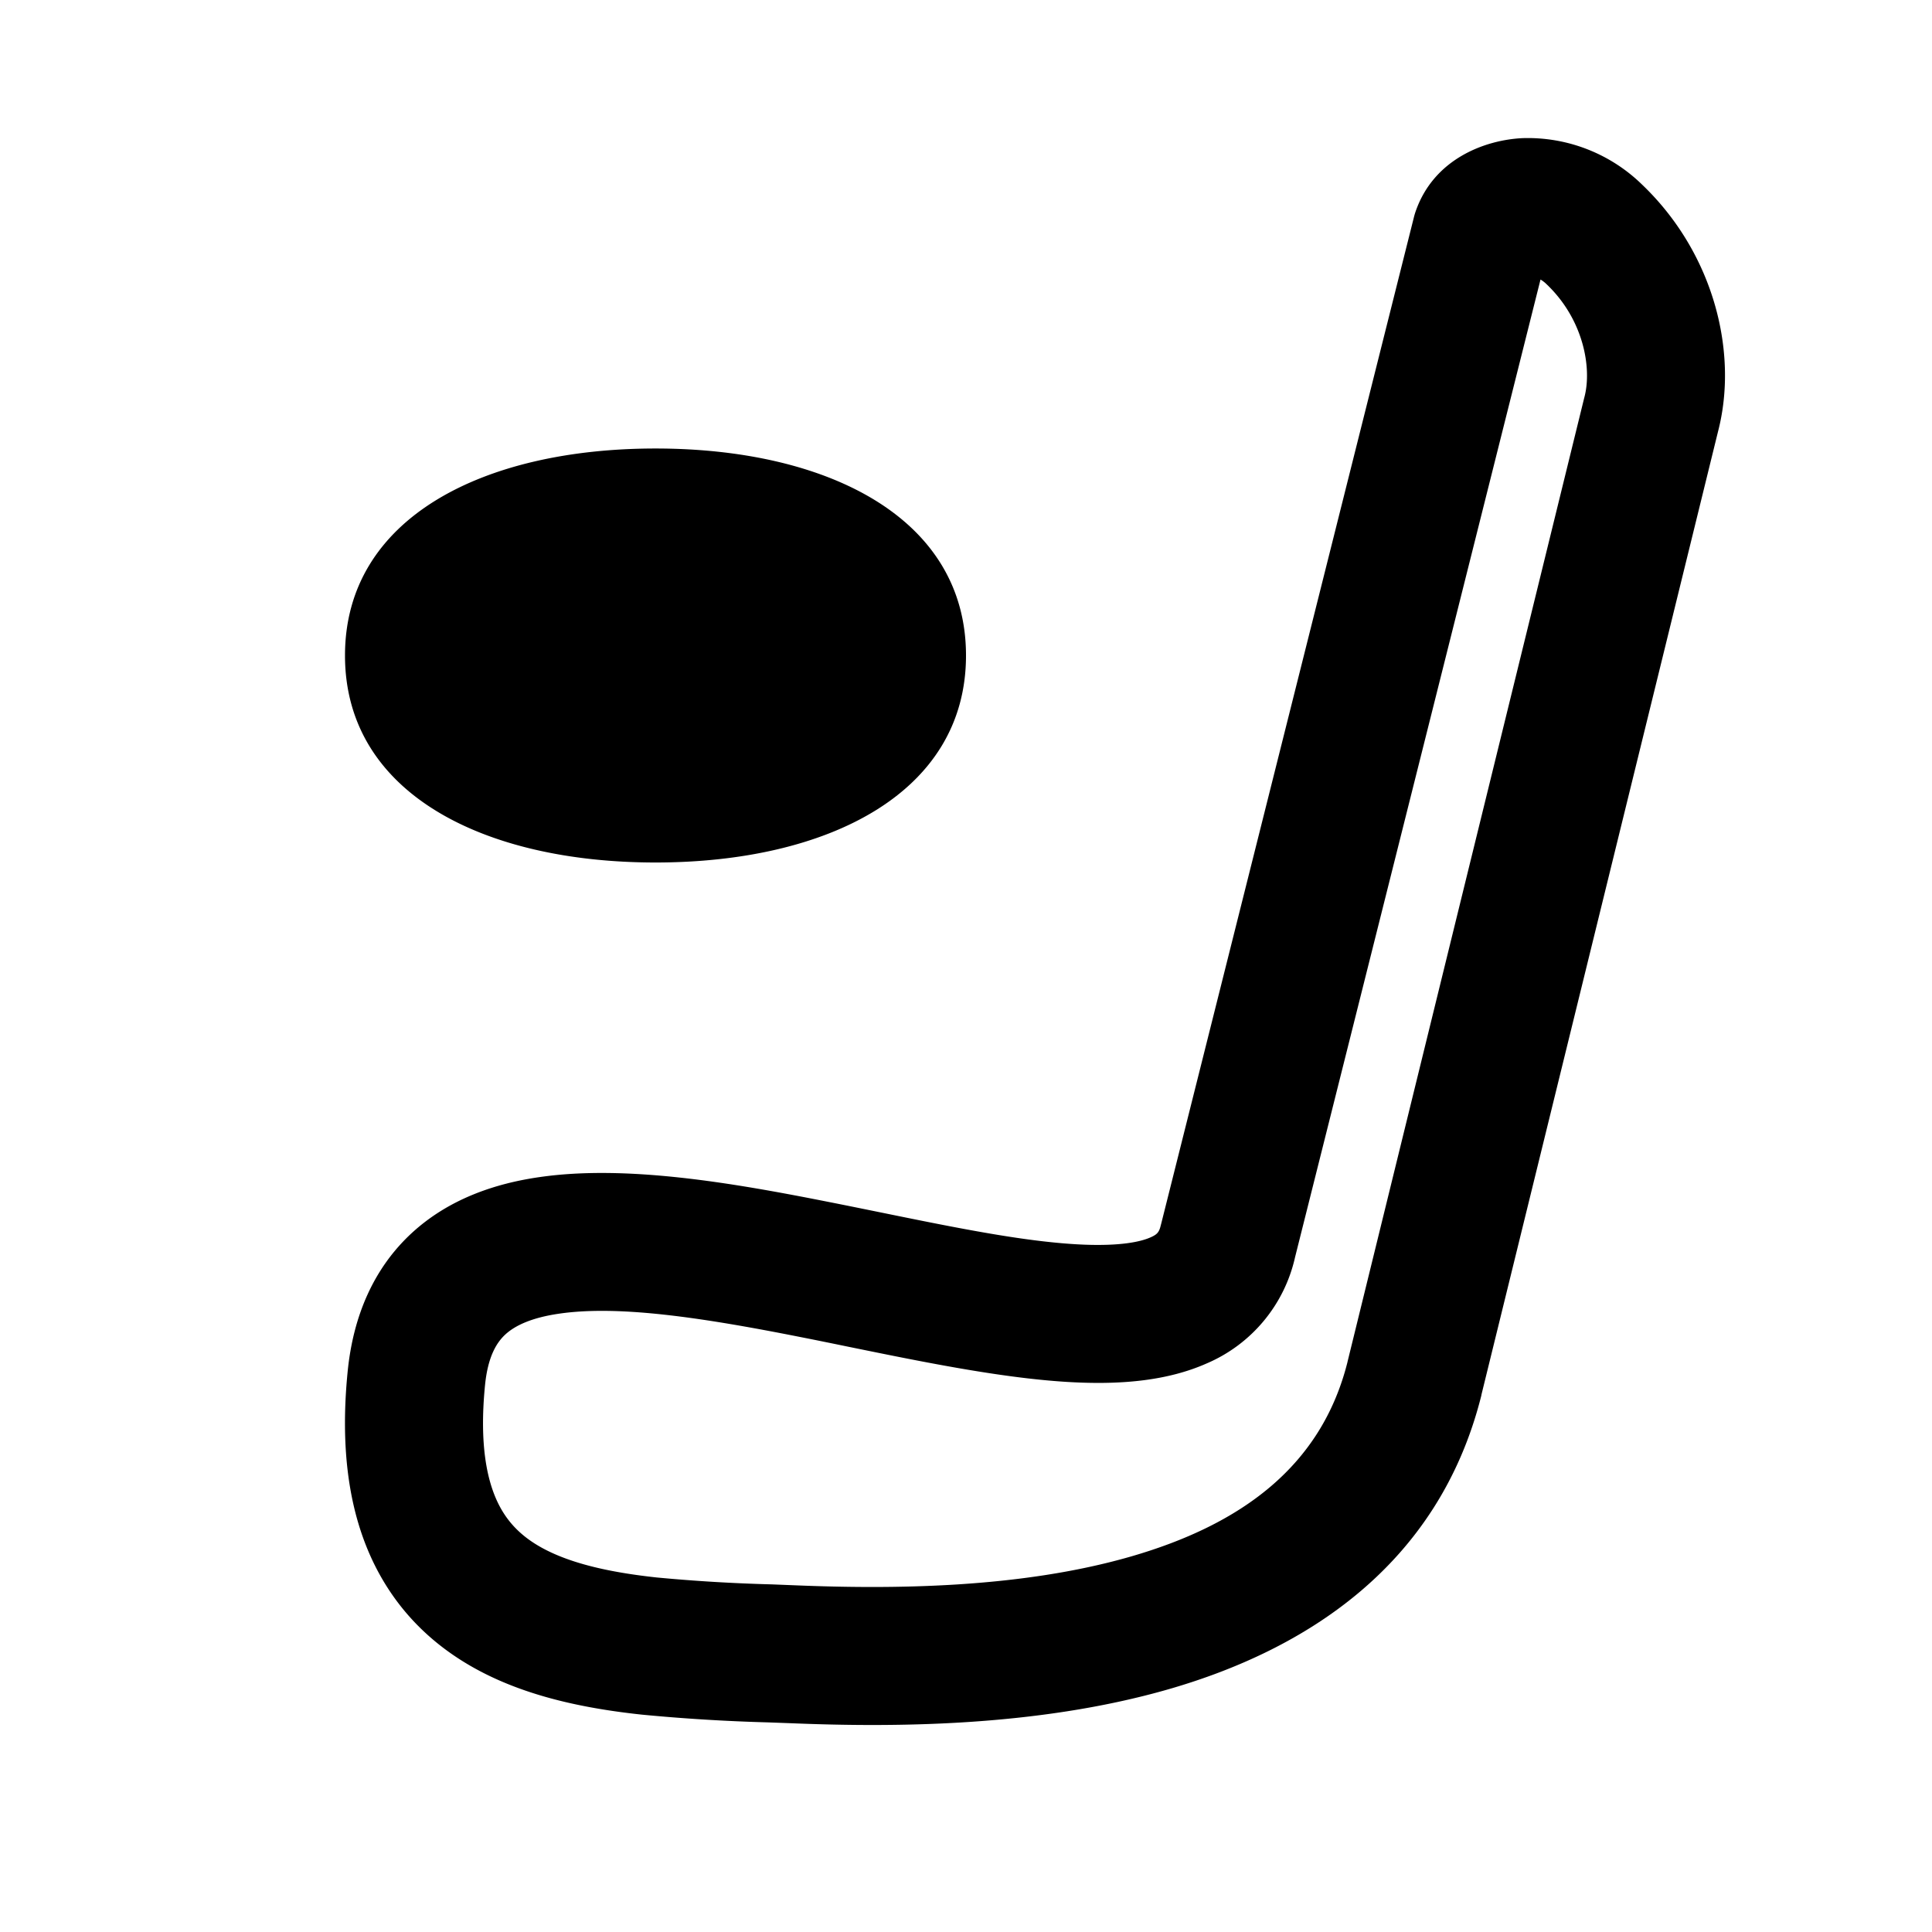 <?xml version="1.0" encoding="UTF-8"?><svg xmlns="http://www.w3.org/2000/svg" width="28" height="28" fill="currentColor" viewBox="0 0 28 28"><path fill-rule="evenodd" d="M22.067 2.002a2.37 2.37 0 0 1 1.73.672c1.043.996 1.399 2.436 1.102 3.58l-3.43 13.964v.005c-.621 2.48-2.565 3.69-4.524 4.256-1.941.561-4.078.553-5.49.495l-.328-.012a26.628 26.628 0 0 1-1.823-.112c-.718-.077-1.474-.22-2.15-.533-.698-.323-1.32-.833-1.717-1.622-.387-.77-.508-1.71-.399-2.813.08-.816.382-1.507.931-2.013.534-.491 1.202-.717 1.853-.81 1.26-.182 2.807.087 4.17.357.26.051.513.103.76.153 1.142.233 2.153.439 2.974.47.495.018.79-.036.948-.106.098-.043.126-.075.15-.18l.004-.014L20.49 3.154a.898.898 0 0 1 .021-.074c.262-.782 1.018-1.053 1.556-1.078Zm.082 1.999h.003Zm.177.05c.03.018.06.04.09.07.532.507.658 1.208.547 1.633l-.004.015-3.43 13.968v.002c-.38 1.515-1.544 2.358-3.139 2.819-1.613.466-3.477.474-4.854.418l-.351-.014a24.42 24.42 0 0 1-1.667-.1c-.628-.068-1.136-.18-1.525-.36-.367-.17-.612-.392-.768-.704-.165-.329-.281-.857-.196-1.72.042-.429.175-.627.295-.738.136-.125.372-.243.784-.302.866-.125 2.078.059 3.495.34.224.044.454.091.687.139 1.142.233 2.36.483 3.361.52.608.023 1.265-.023 1.837-.277a2.195 2.195 0 0 0 1.281-1.54l3.557-14.168Z M14 9.5c0 2-2.015 3-4.5 3s-4.5-1-4.5-3 2.015-3 4.5-3 4.5 1 4.5 3Z"/></svg>
